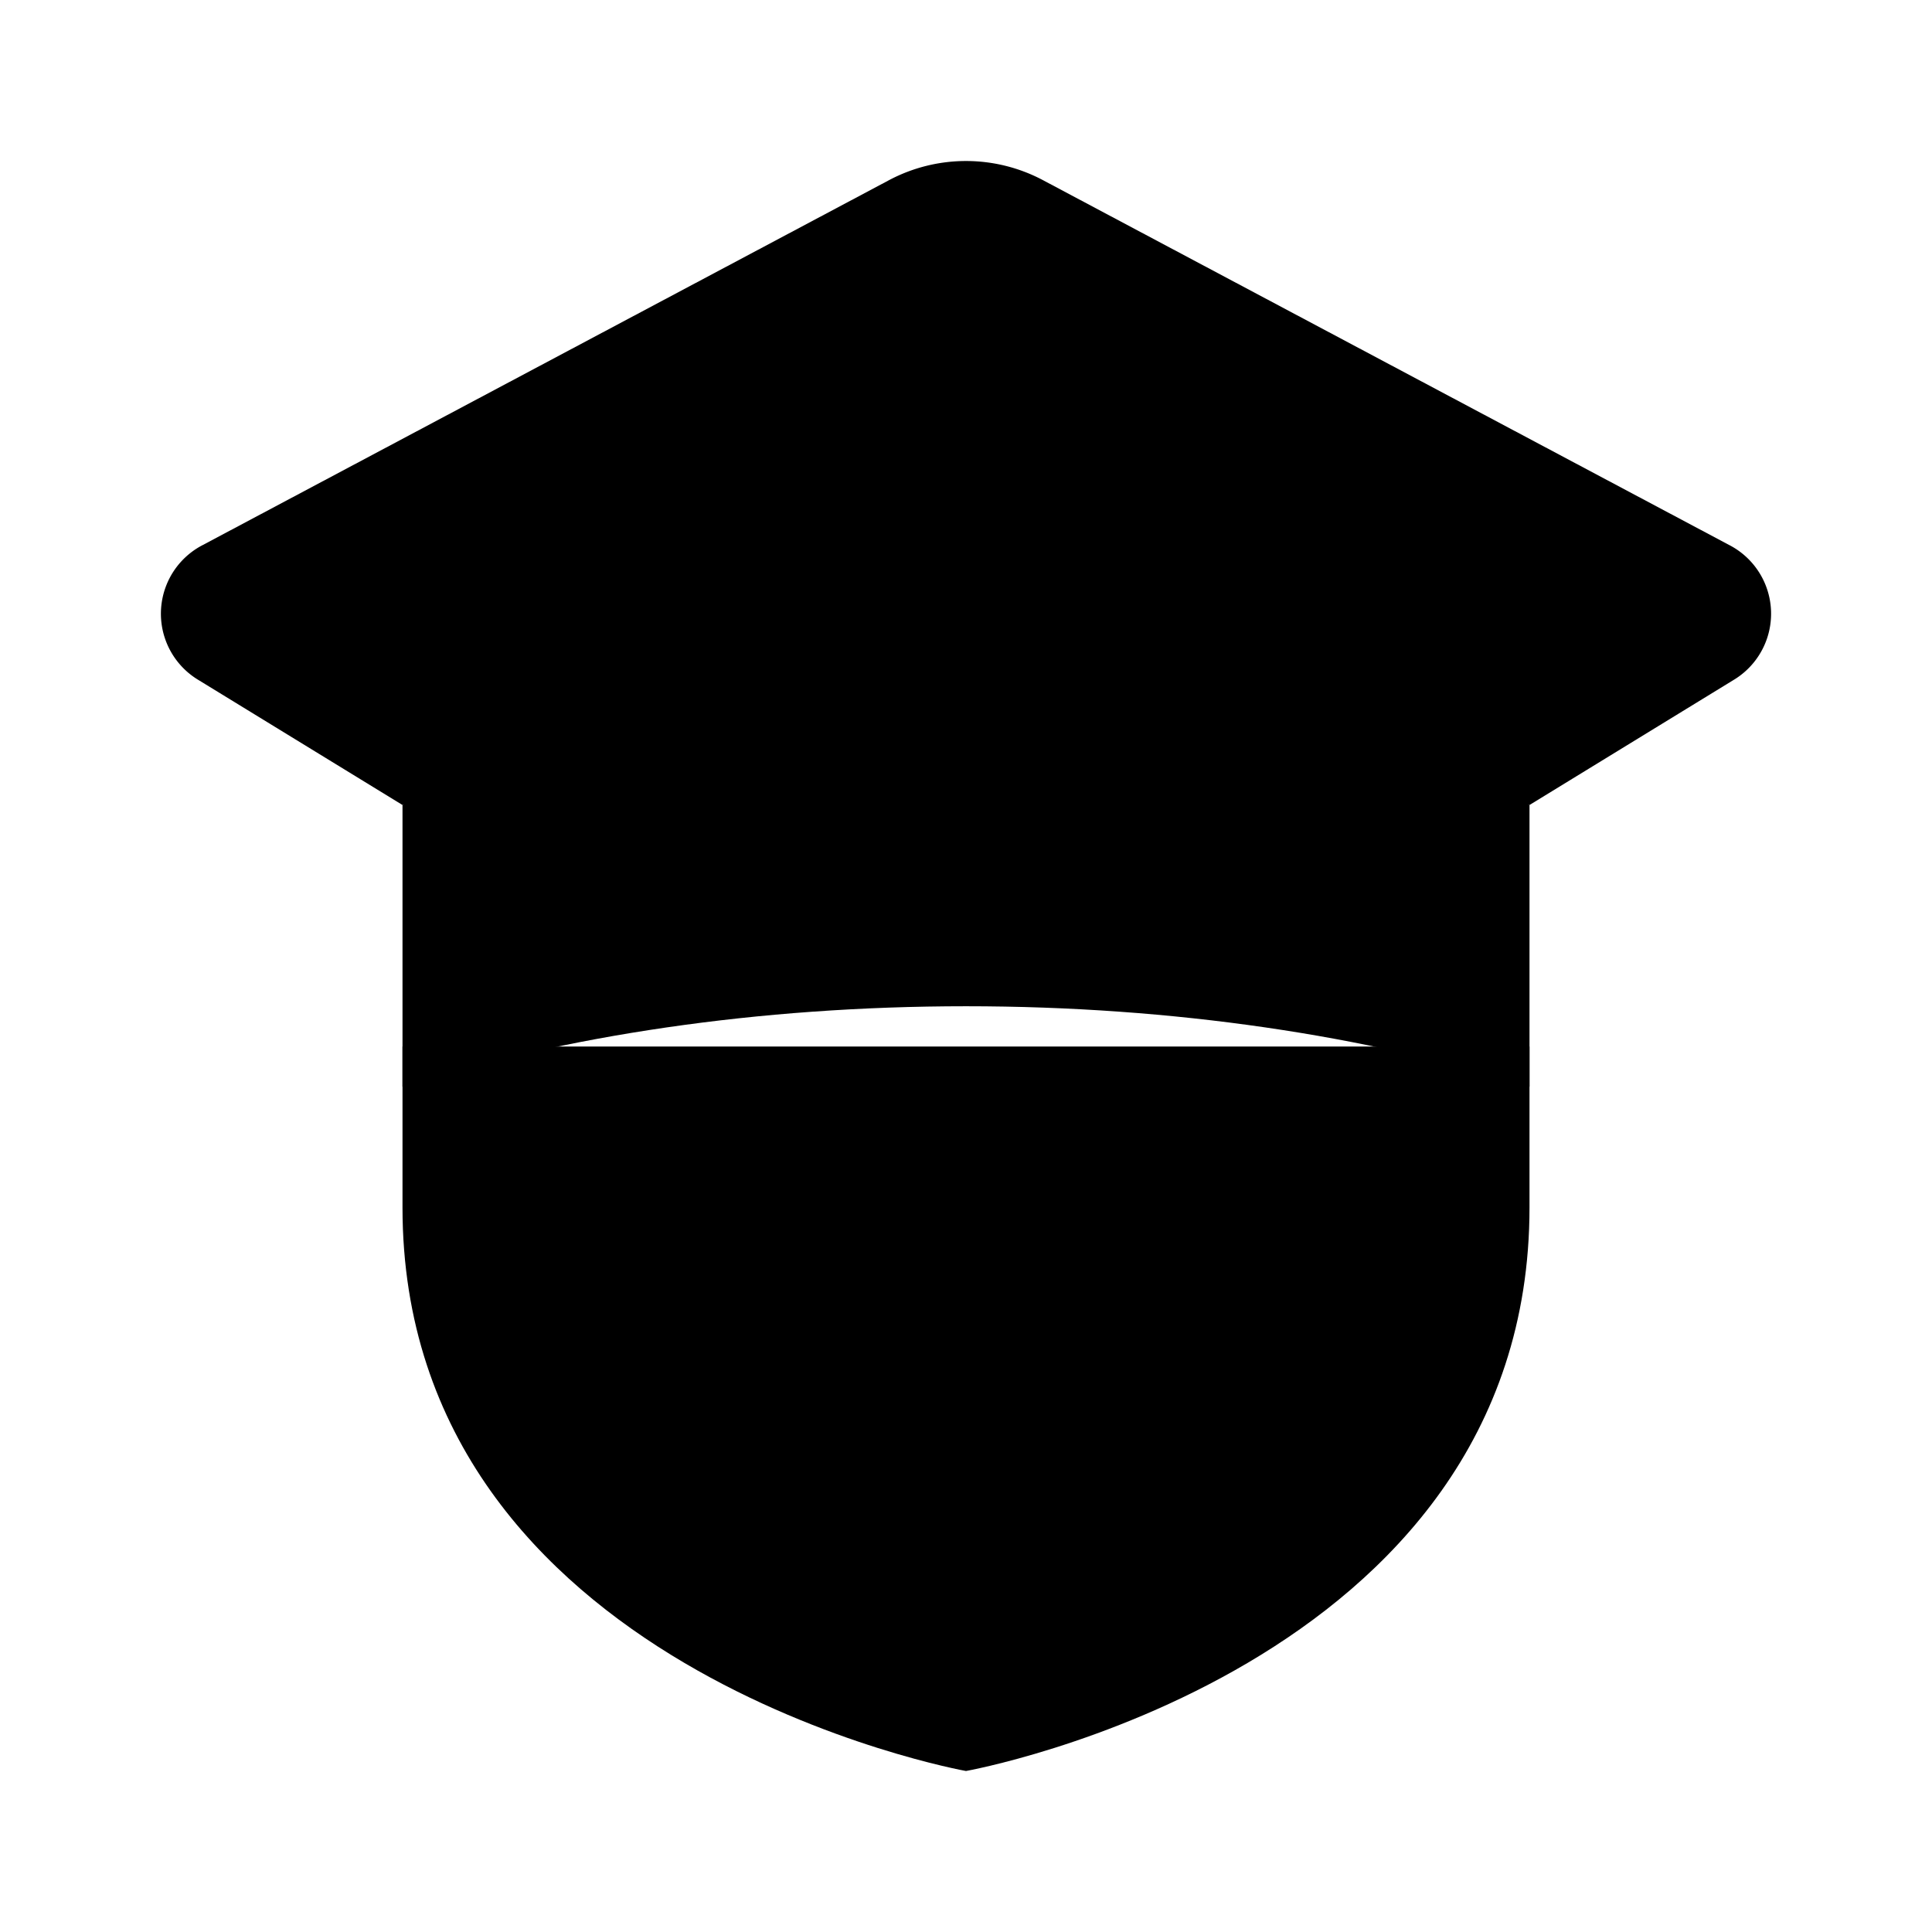 <svg xmlns="http://www.w3.org/2000/svg" viewBox="0 0 24 24"><path d="M19 13v2c0 5.75-7 7-7 7s-7-1.25-7-7v-2"/><path d="M19 10c-2.005-.632-4.412-1-7-1s-4.995.368-7 1v3.5c2.005-.632 4.412-1 7-1s4.995.368 7 1z"/><path d="M5 10 2.47 8.45a.96.96 0 0 1 .05-1.68l8.524-4.532a2.04 2.04 0 0 1 1.912 0L21.48 6.77a.96.96 0 0 1 .05 1.68L19 10"/></svg>